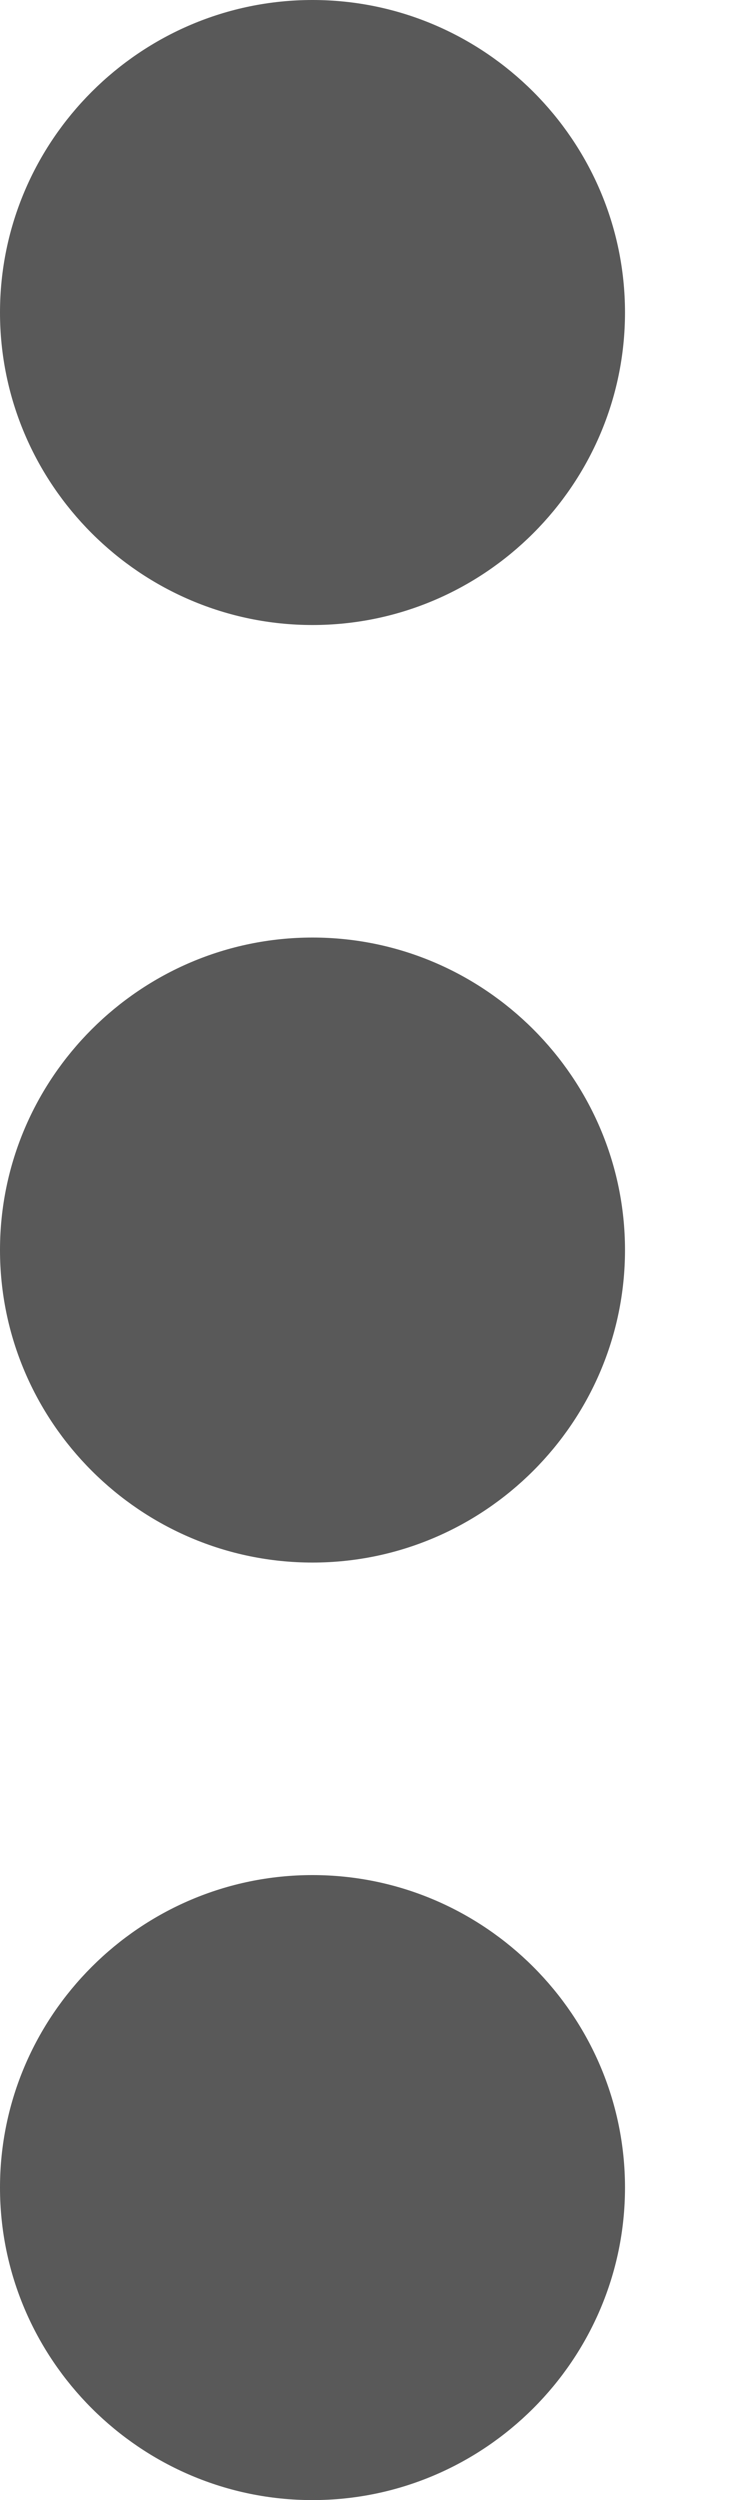 <svg width="3" height="10" viewBox="0 0 3 10" fill="none" xmlns="http://www.w3.org/2000/svg">
<path d="M0 8.75C0 9.438 0.562 10 1.25 10C1.938 10 2.5 9.438 2.5 8.75C2.5 8.062 1.938 7.5 1.25 7.5C0.562 7.5 0 8.062 0 8.75ZM0 1.25C0 1.938 0.562 2.5 1.25 2.5C1.938 2.5 2.5 1.938 2.5 1.25C2.5 0.562 1.938 0 1.25 0C0.562 0 0 0.562 0 1.25ZM0 5C0 5.688 0.562 6.25 1.25 6.25C1.938 6.25 2.5 5.688 2.5 5C2.5 4.312 1.938 3.75 1.25 3.75C0.562 3.75 0 4.312 0 5Z" fill="#595959"/>
</svg>
